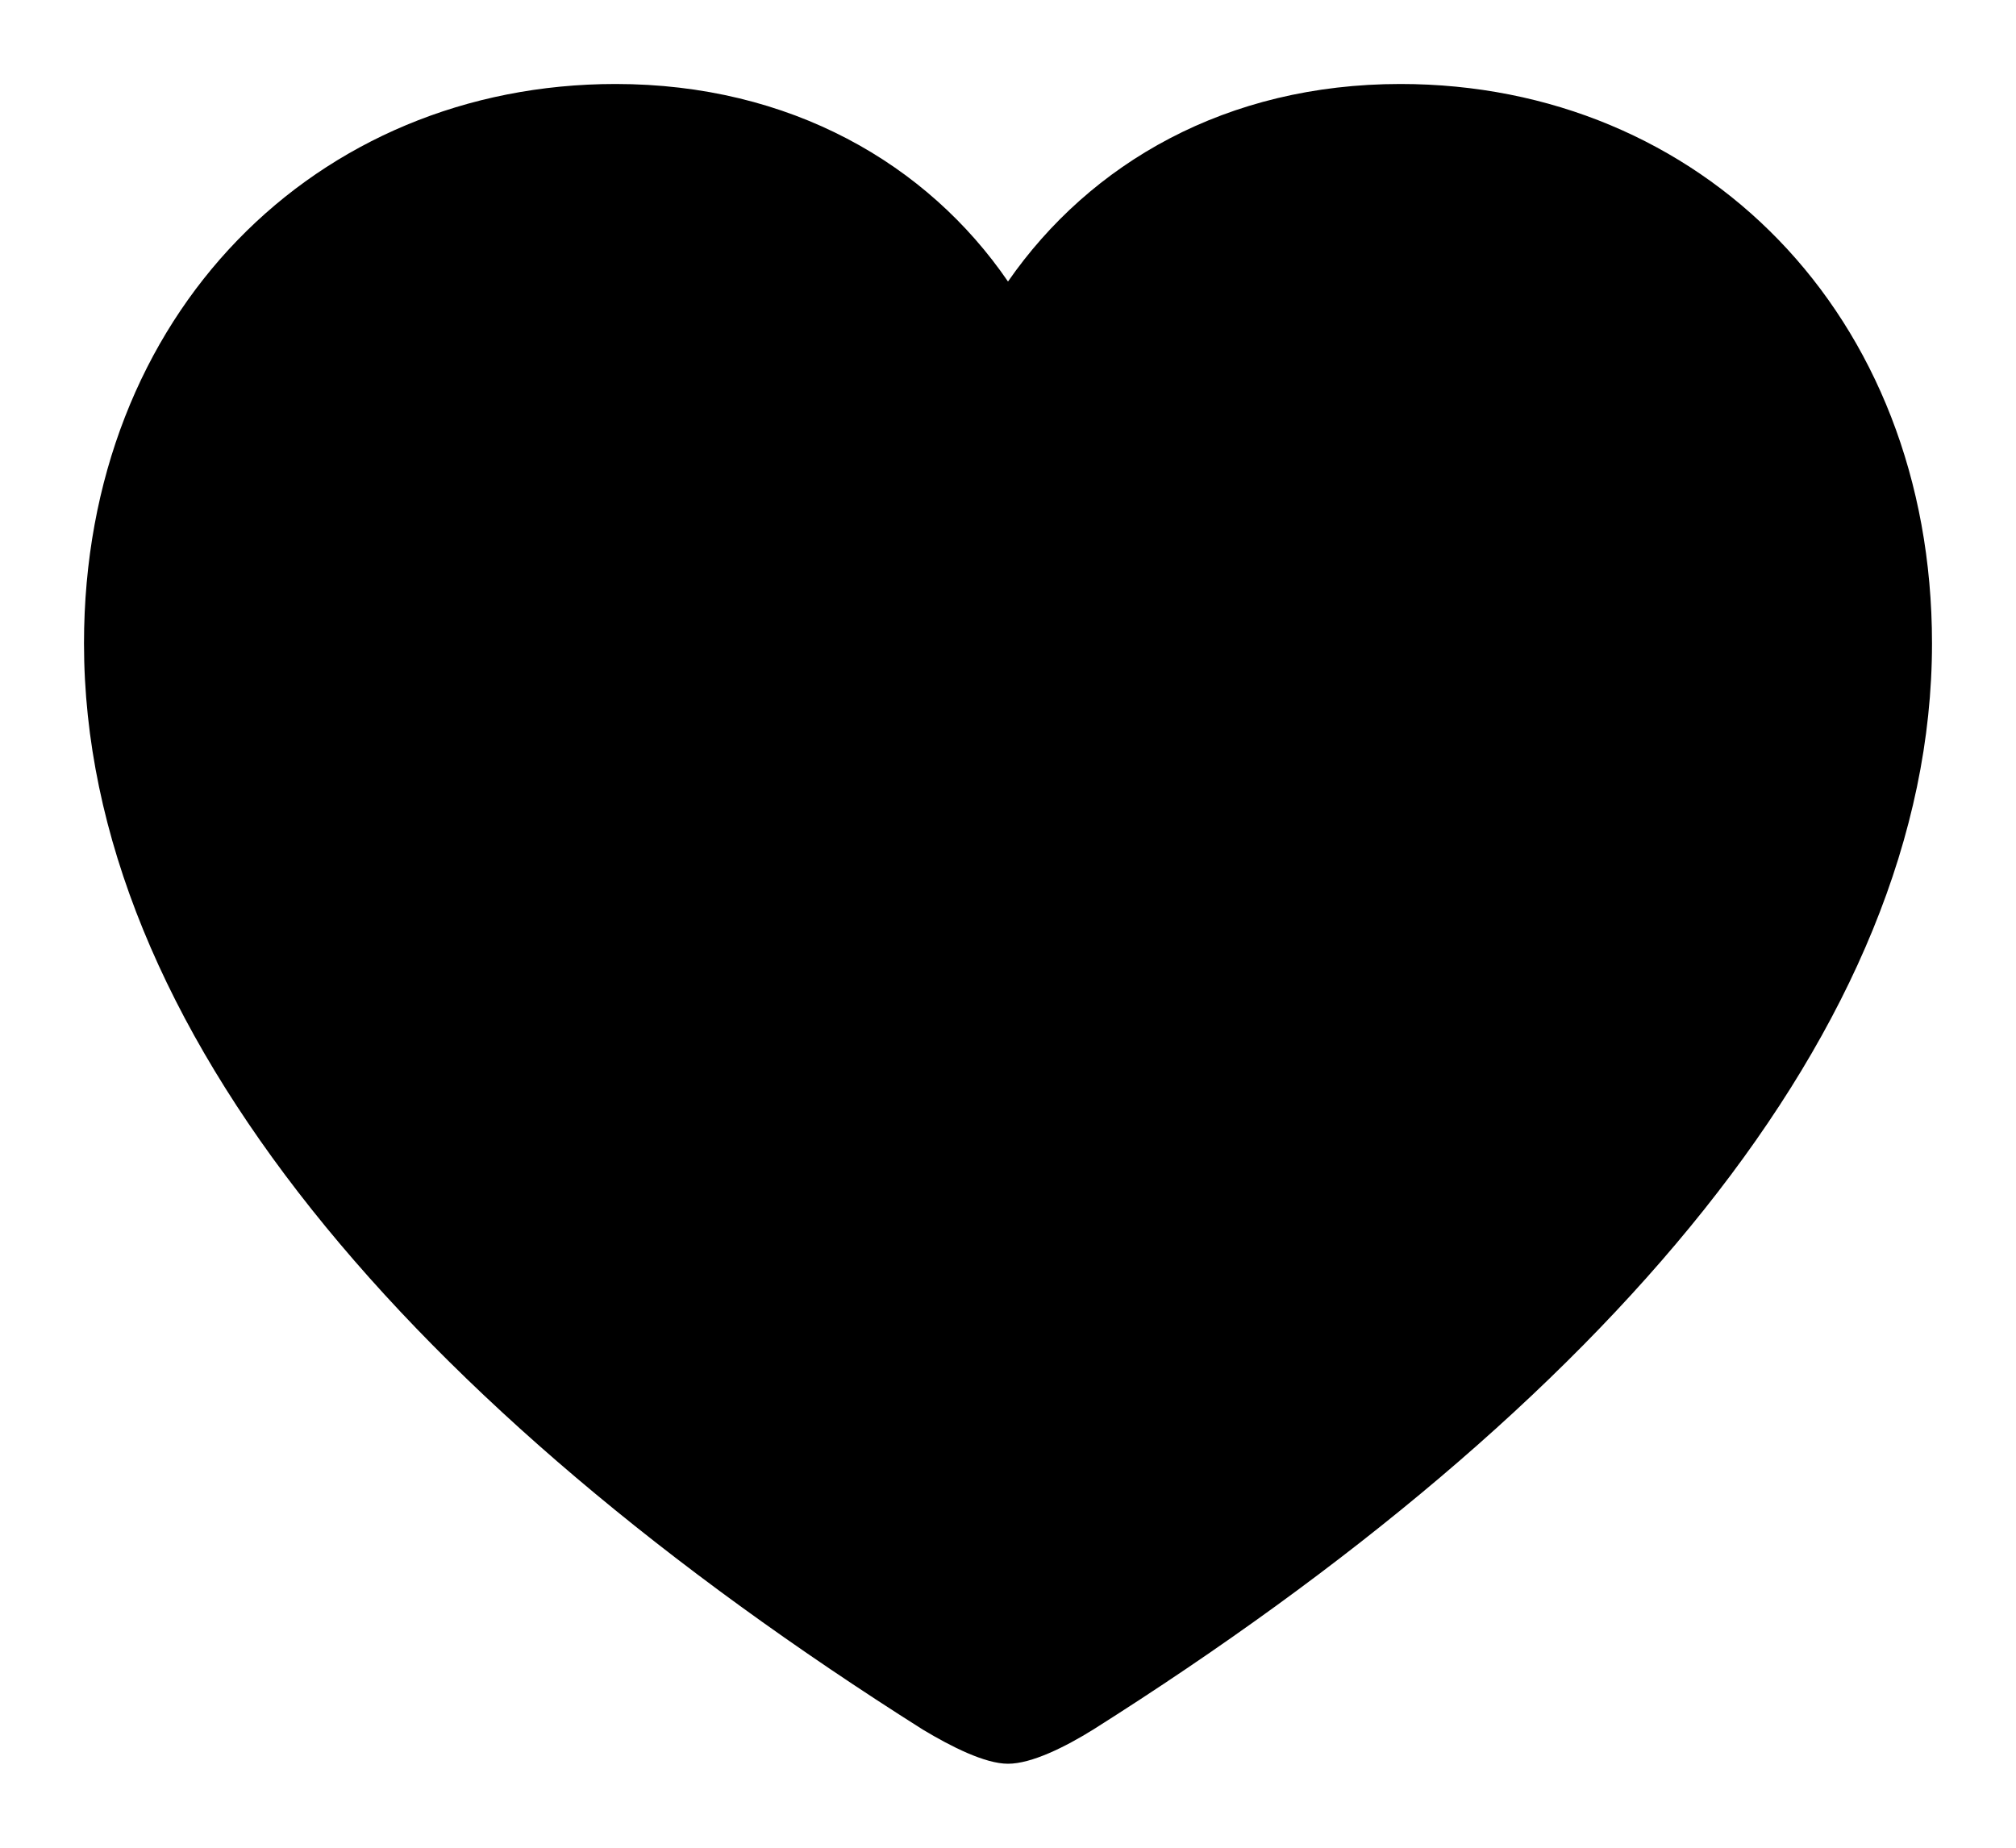 <svg xmlns="http://www.w3.org/2000/svg" aria-label="Like" role="img" viewBox="0 0 24 22" class="x1lliihq xffa9am x1jwls1v x1n2onr6 x17fnjtu x1yxark7 x73je2i xvlca1e" style="--fill: transparent; --height: 19px; --width: 20px;"><title>Like</title><path d="M1 7.66c0 4.575 3.899 9.086 9.987 12.934.338.203.74.406 1.013.406.283 0 .686-.203 1.013-.406C19.1 16.746 23 12.234 23 7.66 23 3.736 20.245 1 16.672 1 14.603 1 12.98 1.94 12 3.352 11.042 1.952 9.408 1 7.328 1 3.766 1 1 3.736 1 7.66Z"></path></svg>